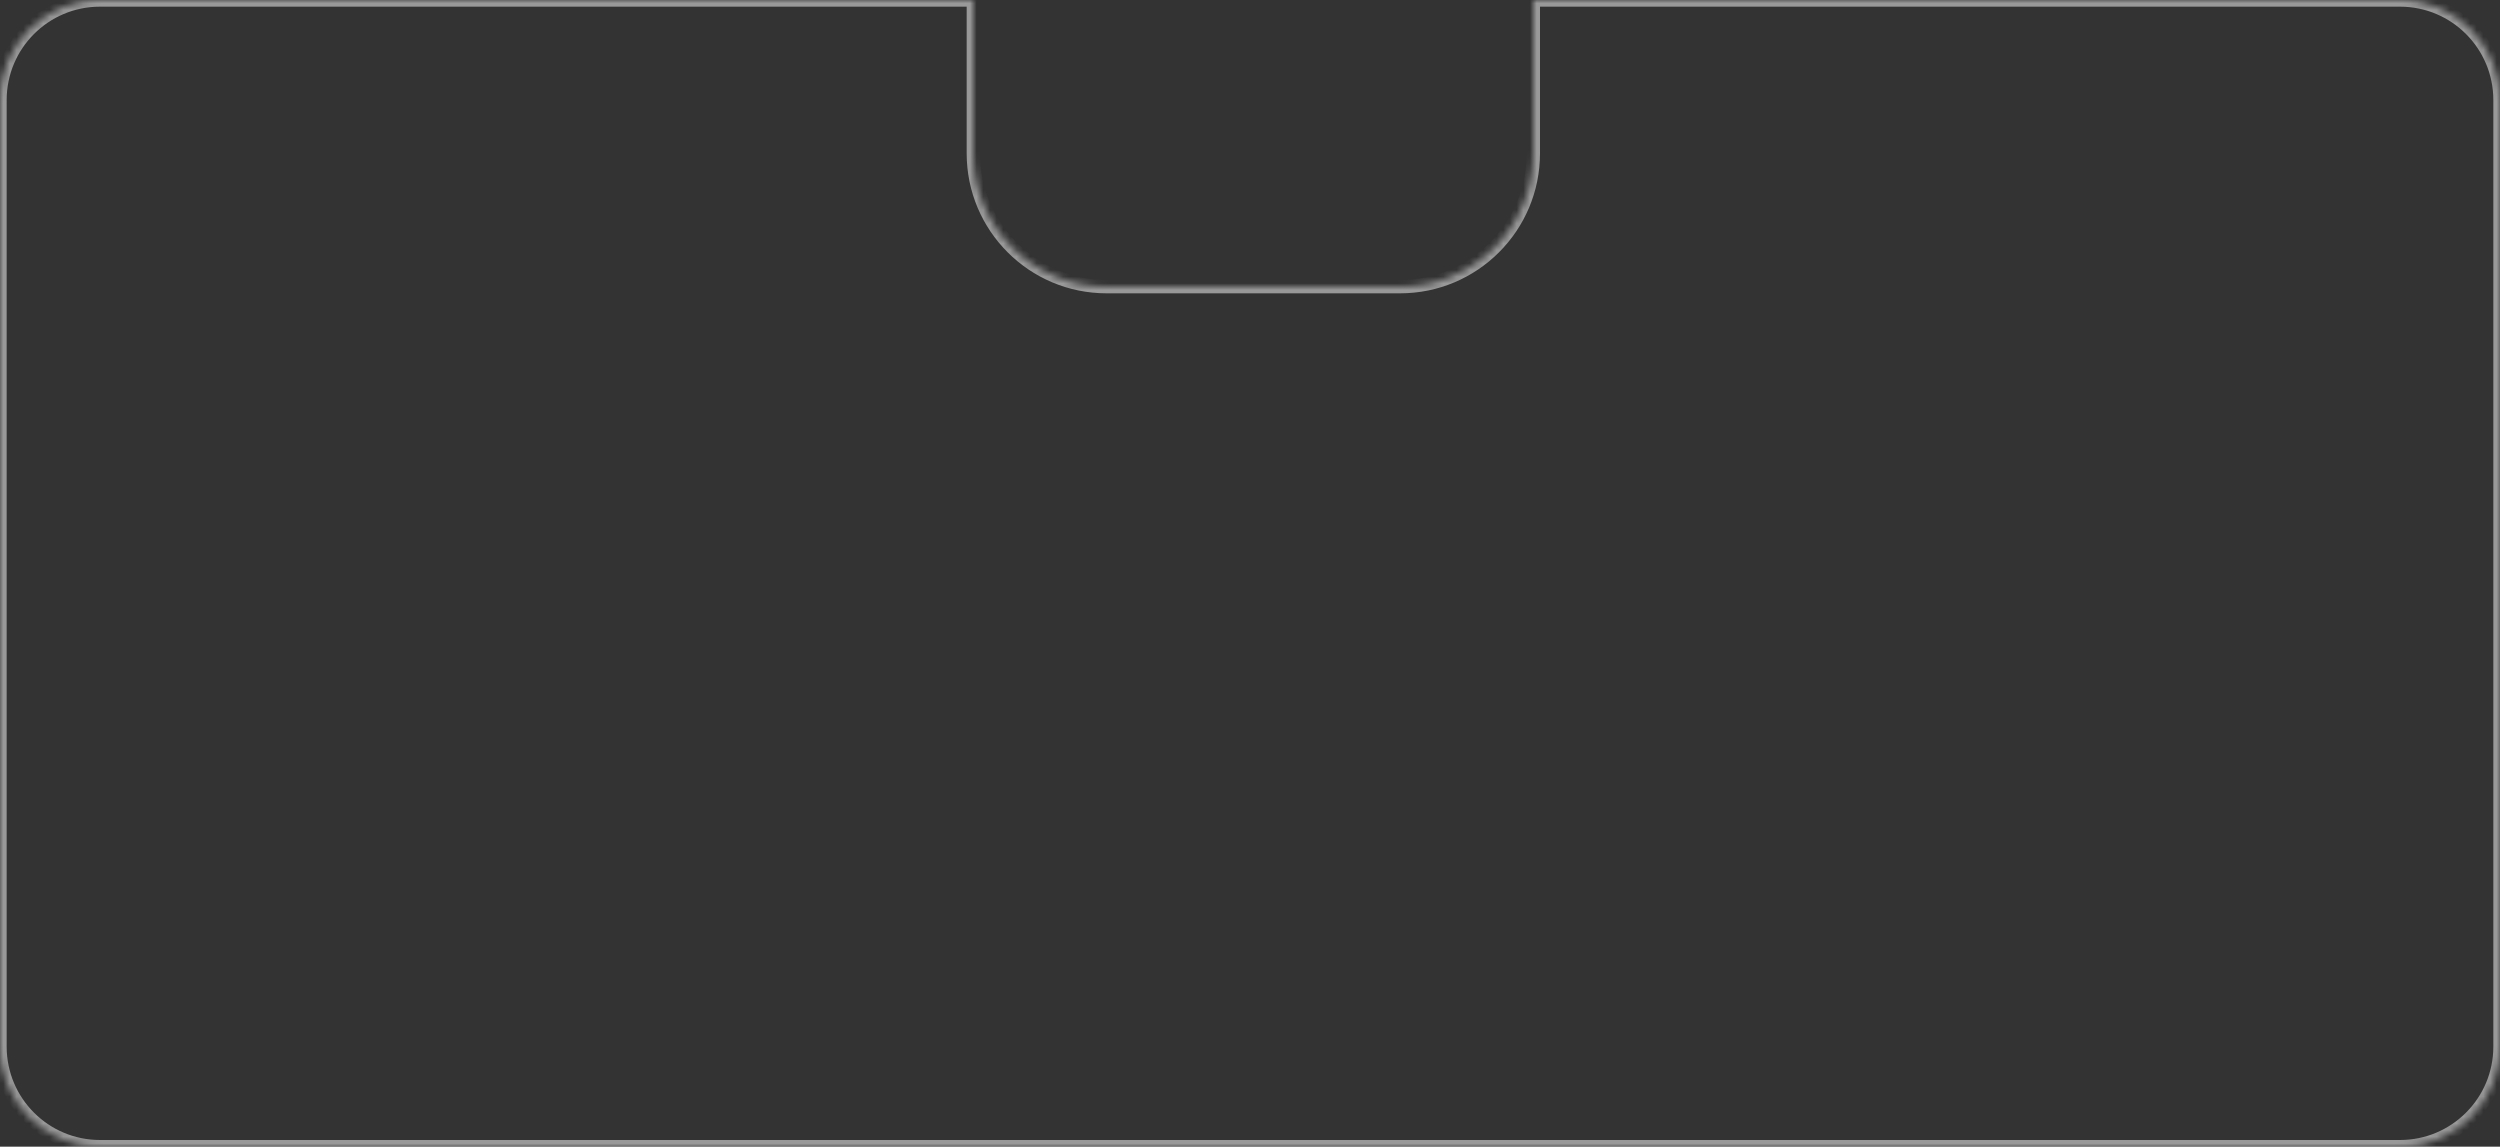 <svg width="375" height="172" viewBox="0 0 375 172" fill="none" xmlns="http://www.w3.org/2000/svg">
<rect x="0" y="0" width="375" height="172" fill="#333333" stroke="none"/>
<mask id="path-1-inside-1_585_1119" fill="white">
<path fill-rule="evenodd" clip-rule="evenodd" d="M146 0H15C6.716 0 0 6.716 0 15V157C0 165.284 6.716 172 15 172H360C368.284 172 375 165.284 375 157V15C375 6.716 368.284 0 360 0H230V23C230 34.046 221.046 43 210 43H166C154.954 43 146 34.046 146 23V0Z"/>
</mask>
<path d="M146 0H147V-1H146V0ZM230 0V-1H229V0H230ZM15 1H146V-1H15V1ZM1 15C1 7.268 7.268 1 15 1V-1C6.163 -1 -1 6.163 -1 15H1ZM1 157V15H-1V157H1ZM15 171C7.268 171 1 164.732 1 157H-1C-1 165.837 6.163 173 15 173V171ZM360 171H15V173H360V171ZM374 157C374 164.732 367.732 171 360 171V173C368.837 173 376 165.837 376 157H374ZM374 15V157H376V15H374ZM360 1C367.732 1 374 7.268 374 15H376C376 6.163 368.837 -1 360 -1V1ZM230 1H360V-1H230V1ZM229 0V23H231V0H229ZM229 23C229 33.493 220.493 42 210 42V44C221.598 44 231 34.598 231 23H229ZM210 42H166V44H210V42ZM166 42C155.507 42 147 33.493 147 23H145C145 34.598 154.402 44 166 44V42ZM147 23V0H145V23H147Z" fill="white" fill-opacity="0.5" style="fill:white;fill-opacity:0.5;" mask="url(#path-1-inside-1_585_1119)"/>
</svg>
